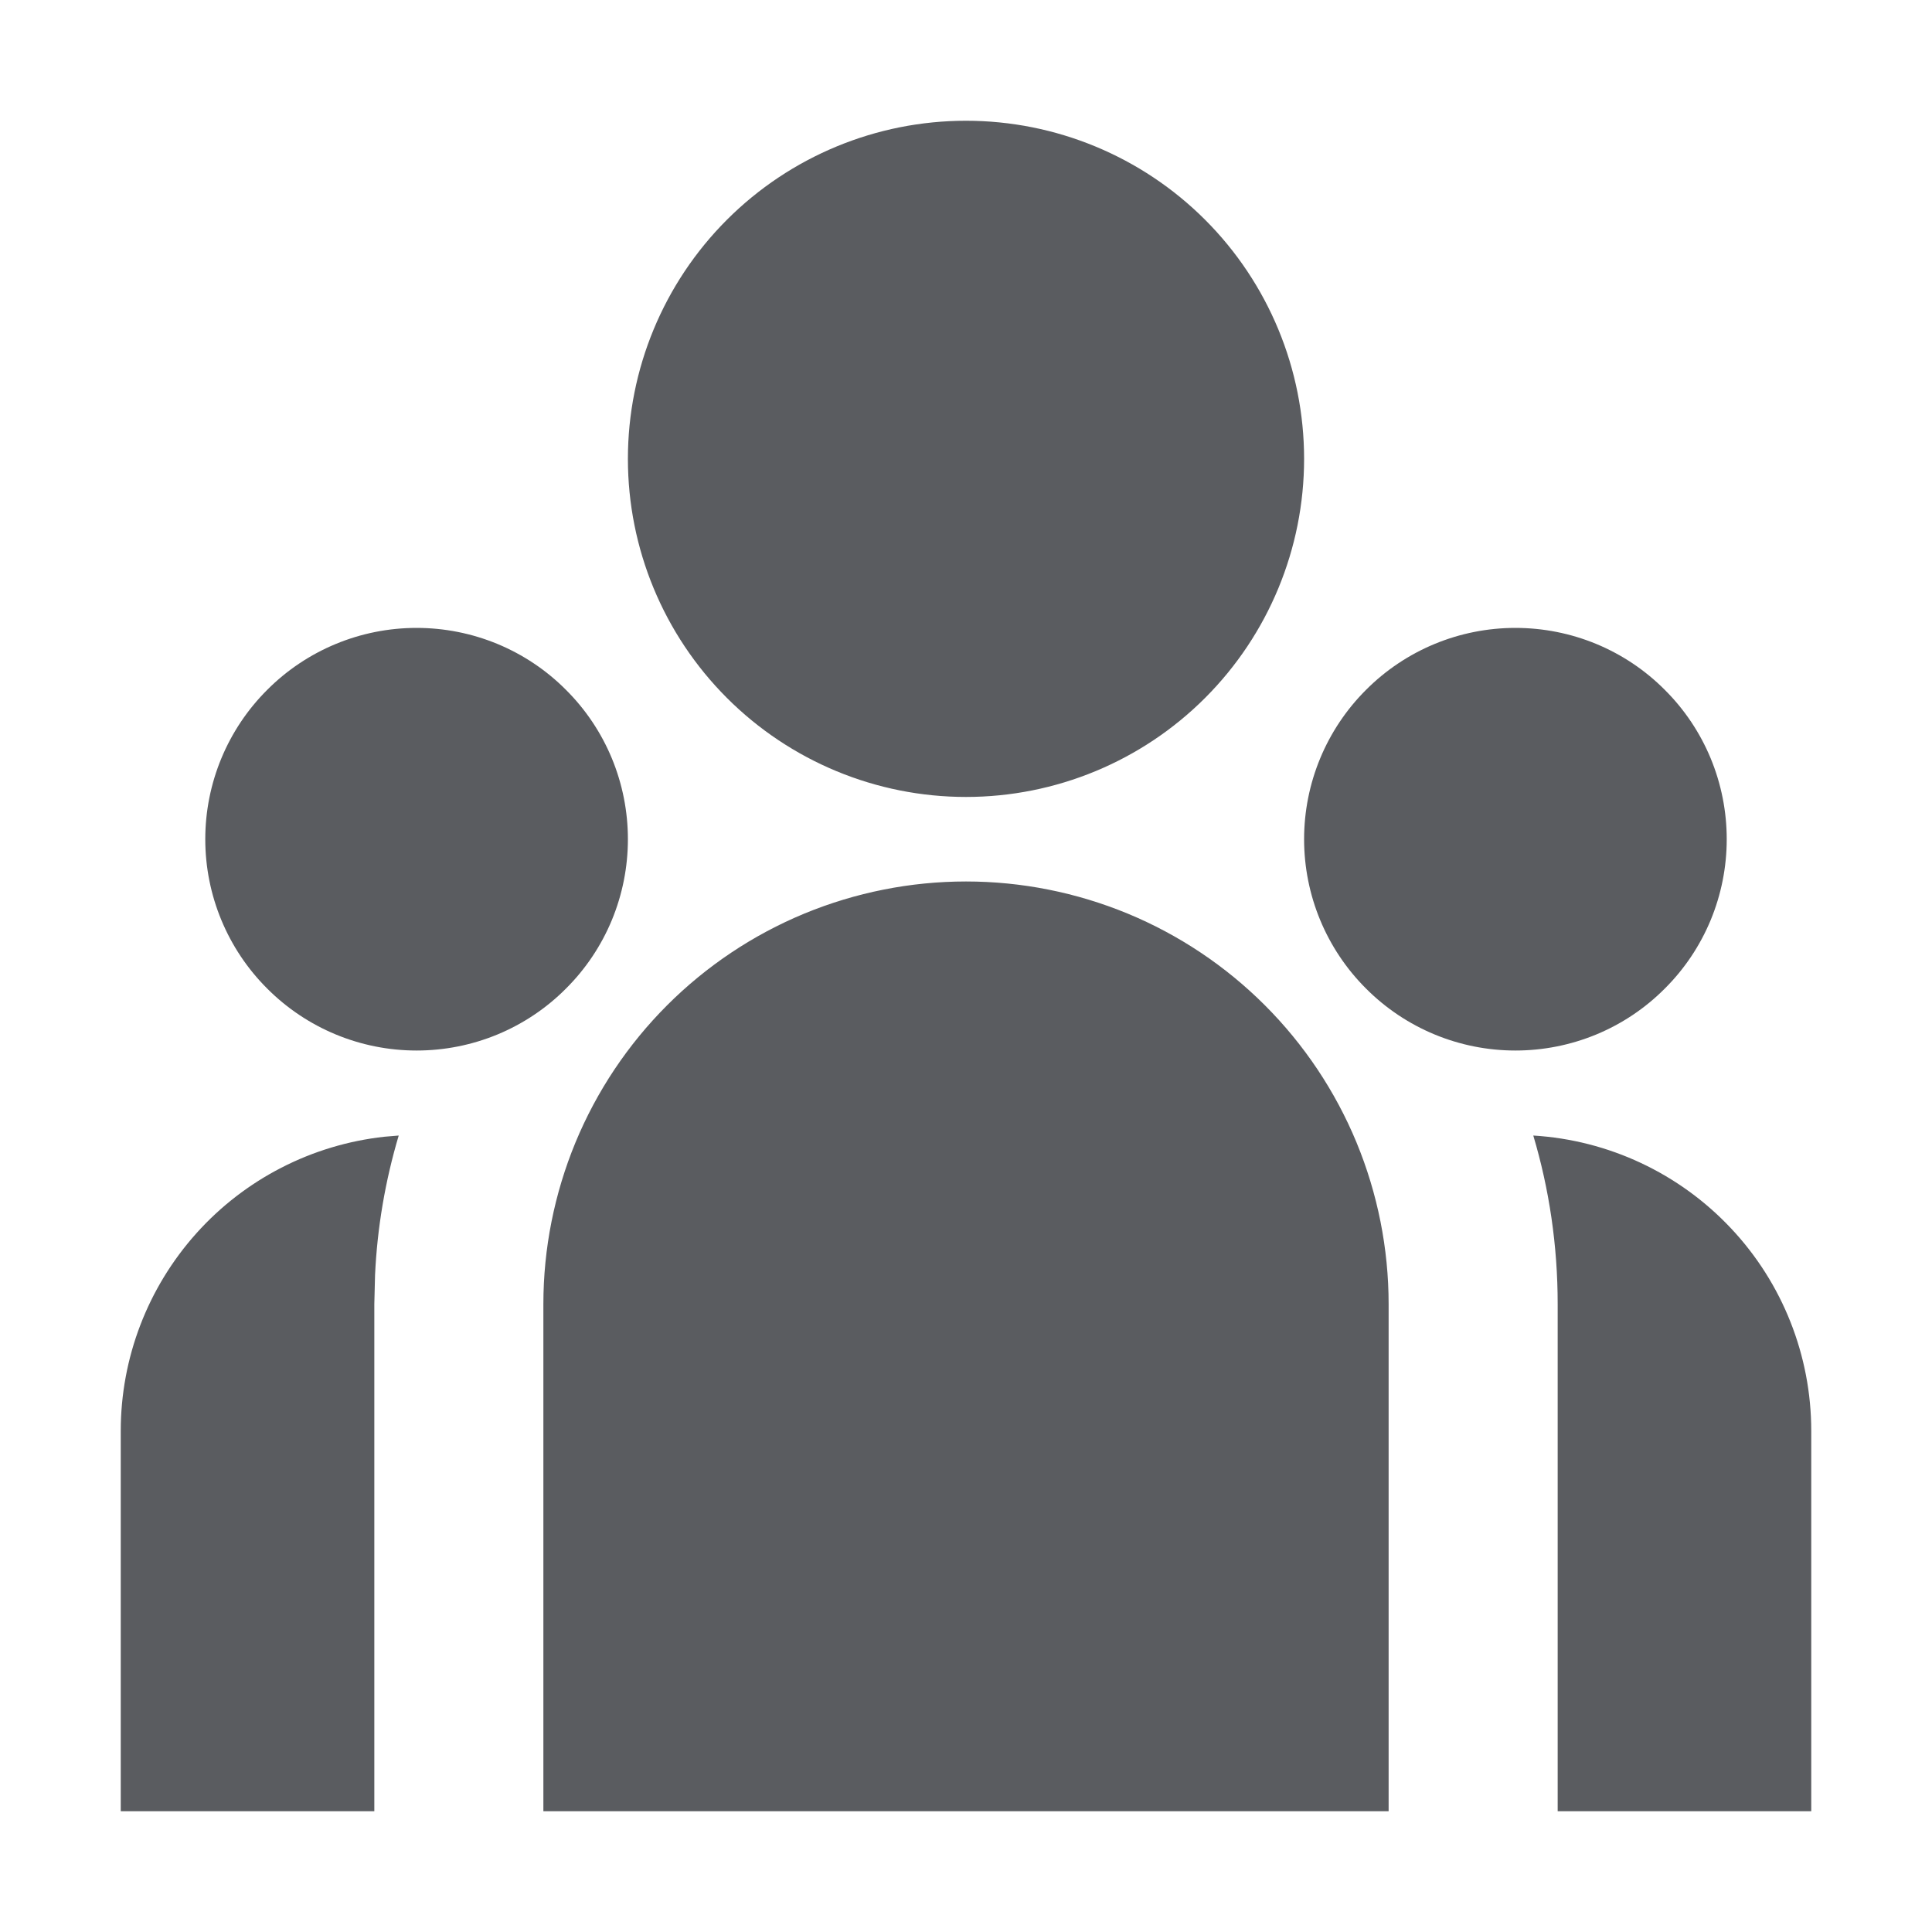 <svg width="16" height="16" viewBox="0 0 16 16" fill="none" xmlns="http://www.w3.org/2000/svg">
<path d="M8 7.3C8.46 7.3 8.915 7.391 9.339 7.566C9.764 7.742 10.15 8 10.475 8.325C10.8 8.65 11.058 9.036 11.234 9.461C11.409 9.885 11.5 10.34 11.5 10.8V15H4.5V10.8C4.5 10.34 4.591 9.885 4.766 9.461C4.942 9.036 5.2 8.65 5.525 8.325C5.85 8 6.236 7.742 6.661 7.566C7.085 7.391 7.54 7.3 8 7.3ZM3.302 9.404C3.19 9.78 3.124 10.168 3.106 10.559L3.1 10.8V15H1V11.85C1 11.246 1.223 10.664 1.626 10.214C2.028 9.765 2.583 9.48 3.183 9.414L3.302 9.404H3.302ZM12.698 9.404C13.321 9.442 13.906 9.716 14.334 10.171C14.762 10.625 15 11.226 15 11.85V15H12.9V10.8C12.9 10.315 12.83 9.847 12.698 9.404ZM3.45 5.2C3.68 5.2 3.907 5.245 4.12 5.333C4.332 5.421 4.525 5.55 4.687 5.713C4.85 5.875 4.979 6.068 5.067 6.28C5.155 6.493 5.2 6.72 5.2 6.95C5.2 7.18 5.155 7.407 5.067 7.62C4.979 7.832 4.85 8.025 4.687 8.187C4.525 8.35 4.332 8.479 4.12 8.567C3.907 8.655 3.68 8.7 3.45 8.7C2.986 8.7 2.541 8.516 2.213 8.187C1.884 7.859 1.7 7.414 1.7 6.95C1.7 6.486 1.884 6.041 2.213 5.713C2.541 5.384 2.986 5.2 3.45 5.2ZM12.55 5.2C12.78 5.2 13.007 5.245 13.22 5.333C13.432 5.421 13.625 5.55 13.787 5.713C13.95 5.875 14.079 6.068 14.167 6.28C14.255 6.493 14.3 6.72 14.3 6.95C14.3 7.18 14.255 7.407 14.167 7.62C14.079 7.832 13.95 8.025 13.787 8.187C13.625 8.35 13.432 8.479 13.22 8.567C13.007 8.655 12.78 8.7 12.55 8.7C12.086 8.7 11.641 8.516 11.313 8.187C10.984 7.859 10.8 7.414 10.8 6.95C10.8 6.486 10.984 6.041 11.313 5.713C11.641 5.384 12.086 5.2 12.55 5.2ZM8 1C8.743 1 9.455 1.295 9.98 1.82C10.505 2.345 10.8 3.057 10.8 3.8C10.8 4.543 10.505 5.255 9.98 5.78C9.455 6.305 8.743 6.6 8 6.6C7.257 6.6 6.545 6.305 6.02 5.78C5.495 5.255 5.2 4.543 5.2 3.8C5.2 3.057 5.495 2.345 6.02 1.82C6.545 1.295 7.257 1 8 1Z" fill="#5A5C60"/>
</svg>
